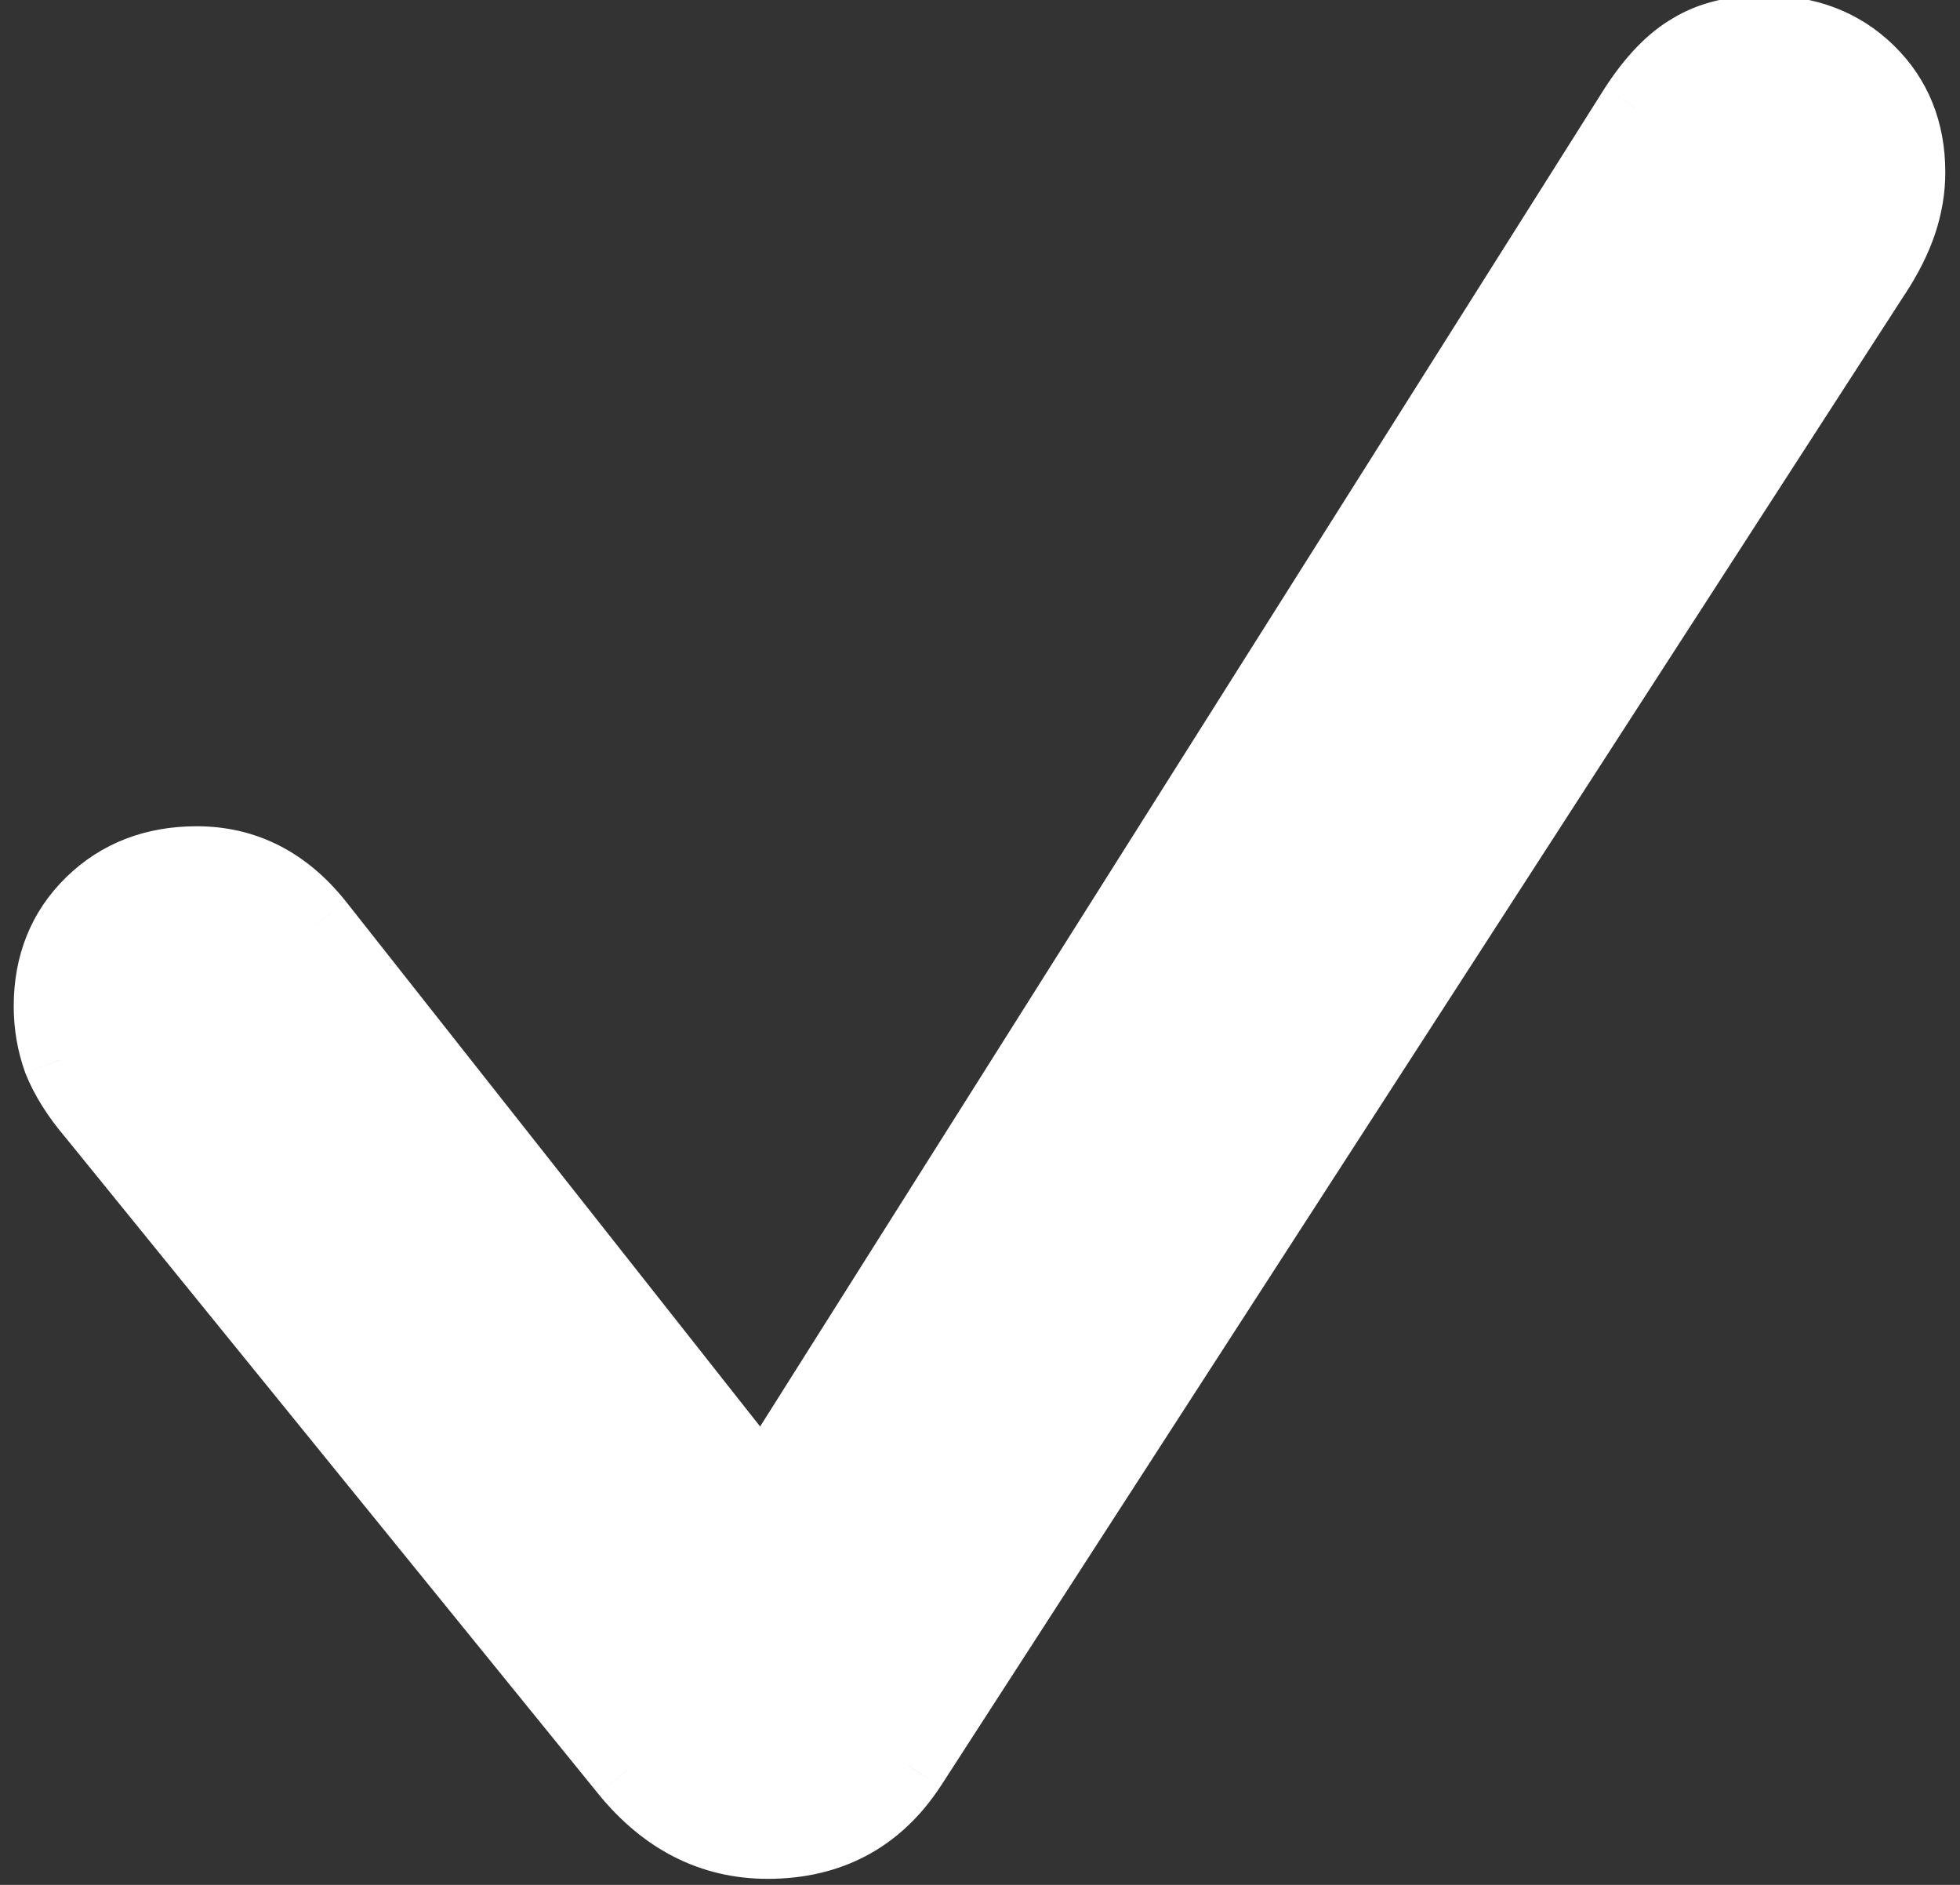 <svg width="26" height="25" viewBox="0 0 26 25" fill="none" xmlns="http://www.w3.org/2000/svg">
    <rect x="0" y="0" width="26" height="25" fill="#333333" stroke="none"/>
    <path d="M10.184 24.42C10.995 24.42 11.619 24.087 12.057 23.422L24.854 3.625C25.009 3.388 25.122 3.16 25.195 2.941C25.268 2.723 25.305 2.504 25.305 2.285C25.305 1.747 25.127 1.305 24.771 0.959C24.416 0.613 23.96 0.439 23.404 0.439C23.021 0.439 22.703 0.517 22.447 0.672C22.192 0.818 21.946 1.073 21.709 1.438L10.129 19.785L4.195 12.266C3.767 11.728 3.238 11.459 2.609 11.459C2.053 11.459 1.593 11.637 1.229 11.992C0.864 12.348 0.682 12.799 0.682 13.346C0.682 13.592 0.723 13.829 0.805 14.057C0.896 14.284 1.042 14.517 1.242 14.754L8.324 23.477C8.835 24.105 9.454 24.42 10.184 24.42Z"
          fill="white"/>
    <path d="M12.057 23.422L12.474 23.697L12.477 23.693L12.057 23.422ZM24.854 3.625L24.435 3.351L24.434 3.354L24.854 3.625ZM25.195 2.941L24.721 2.783L25.195 2.941ZM22.447 0.672L22.695 1.106L22.707 1.099L22.447 0.672ZM21.709 1.438L21.29 1.165L21.286 1.171L21.709 1.438ZM10.129 19.785L9.736 20.095L10.174 20.65L10.552 20.052L10.129 19.785ZM4.195 12.266L4.588 11.956L4.586 11.954L4.195 12.266ZM1.229 11.992L0.879 11.634L1.229 11.992ZM0.805 14.057L0.334 14.226L0.337 14.234L0.34 14.242L0.805 14.057ZM1.242 14.754L1.63 14.439L1.624 14.431L1.242 14.754ZM8.324 23.477L8.712 23.162L8.712 23.161L8.324 23.477ZM10.184 24.92C11.159 24.92 11.942 24.506 12.474 23.697L11.639 23.147C11.296 23.669 10.83 23.92 10.184 23.92V24.92ZM12.477 23.693L25.273 3.896L24.434 3.354L11.637 23.15L12.477 23.693ZM25.272 3.899C25.445 3.634 25.581 3.367 25.67 3.1L24.721 2.783C24.664 2.953 24.572 3.143 24.435 3.351L25.272 3.899ZM25.67 3.1C25.759 2.833 25.805 2.561 25.805 2.285H24.805C24.805 2.447 24.778 2.613 24.721 2.783L25.67 3.1ZM25.805 2.285C25.805 1.625 25.581 1.05 25.12 0.601L24.423 1.317C24.673 1.561 24.805 1.87 24.805 2.285H25.805ZM25.12 0.601C24.66 0.152 24.074 -0.061 23.404 -0.061V0.939C23.847 0.939 24.172 1.073 24.423 1.317L25.12 0.601ZM23.404 -0.061C22.955 -0.061 22.54 0.03 22.188 0.244L22.707 1.099C22.864 1.003 23.088 0.939 23.404 0.939V-0.061ZM22.199 0.238C21.85 0.437 21.551 0.763 21.29 1.165L22.128 1.71C22.341 1.383 22.534 1.198 22.695 1.106L22.199 0.238ZM21.286 1.171L9.706 19.518L10.552 20.052L22.132 1.704L21.286 1.171ZM10.521 19.475L4.588 11.956L3.803 12.575L9.736 20.095L10.521 19.475ZM4.586 11.954C4.073 11.31 3.406 10.959 2.609 10.959V11.959C3.071 11.959 3.461 12.146 3.804 12.577L4.586 11.954ZM2.609 10.959C1.936 10.959 1.346 11.179 0.879 11.634L1.578 12.35C1.84 12.095 2.171 11.959 2.609 11.959V10.959ZM0.879 11.634C0.411 12.091 0.182 12.675 0.182 13.346H1.182C1.182 12.923 1.317 12.604 1.578 12.35L0.879 11.634ZM0.182 13.346C0.182 13.649 0.232 13.943 0.334 14.226L1.275 13.887C1.213 13.715 1.182 13.535 1.182 13.346H0.182ZM0.34 14.242C0.456 14.531 0.634 14.809 0.86 15.077L1.624 14.431C1.449 14.225 1.336 14.038 1.269 13.871L0.34 14.242ZM0.854 15.069L7.936 23.792L8.712 23.161L1.63 14.439L0.854 15.069ZM7.936 23.792C8.529 24.523 9.286 24.92 10.184 24.92V23.92C9.623 23.92 9.14 23.688 8.712 23.162L7.936 23.792Z"
          fill="white"/>
</svg>
